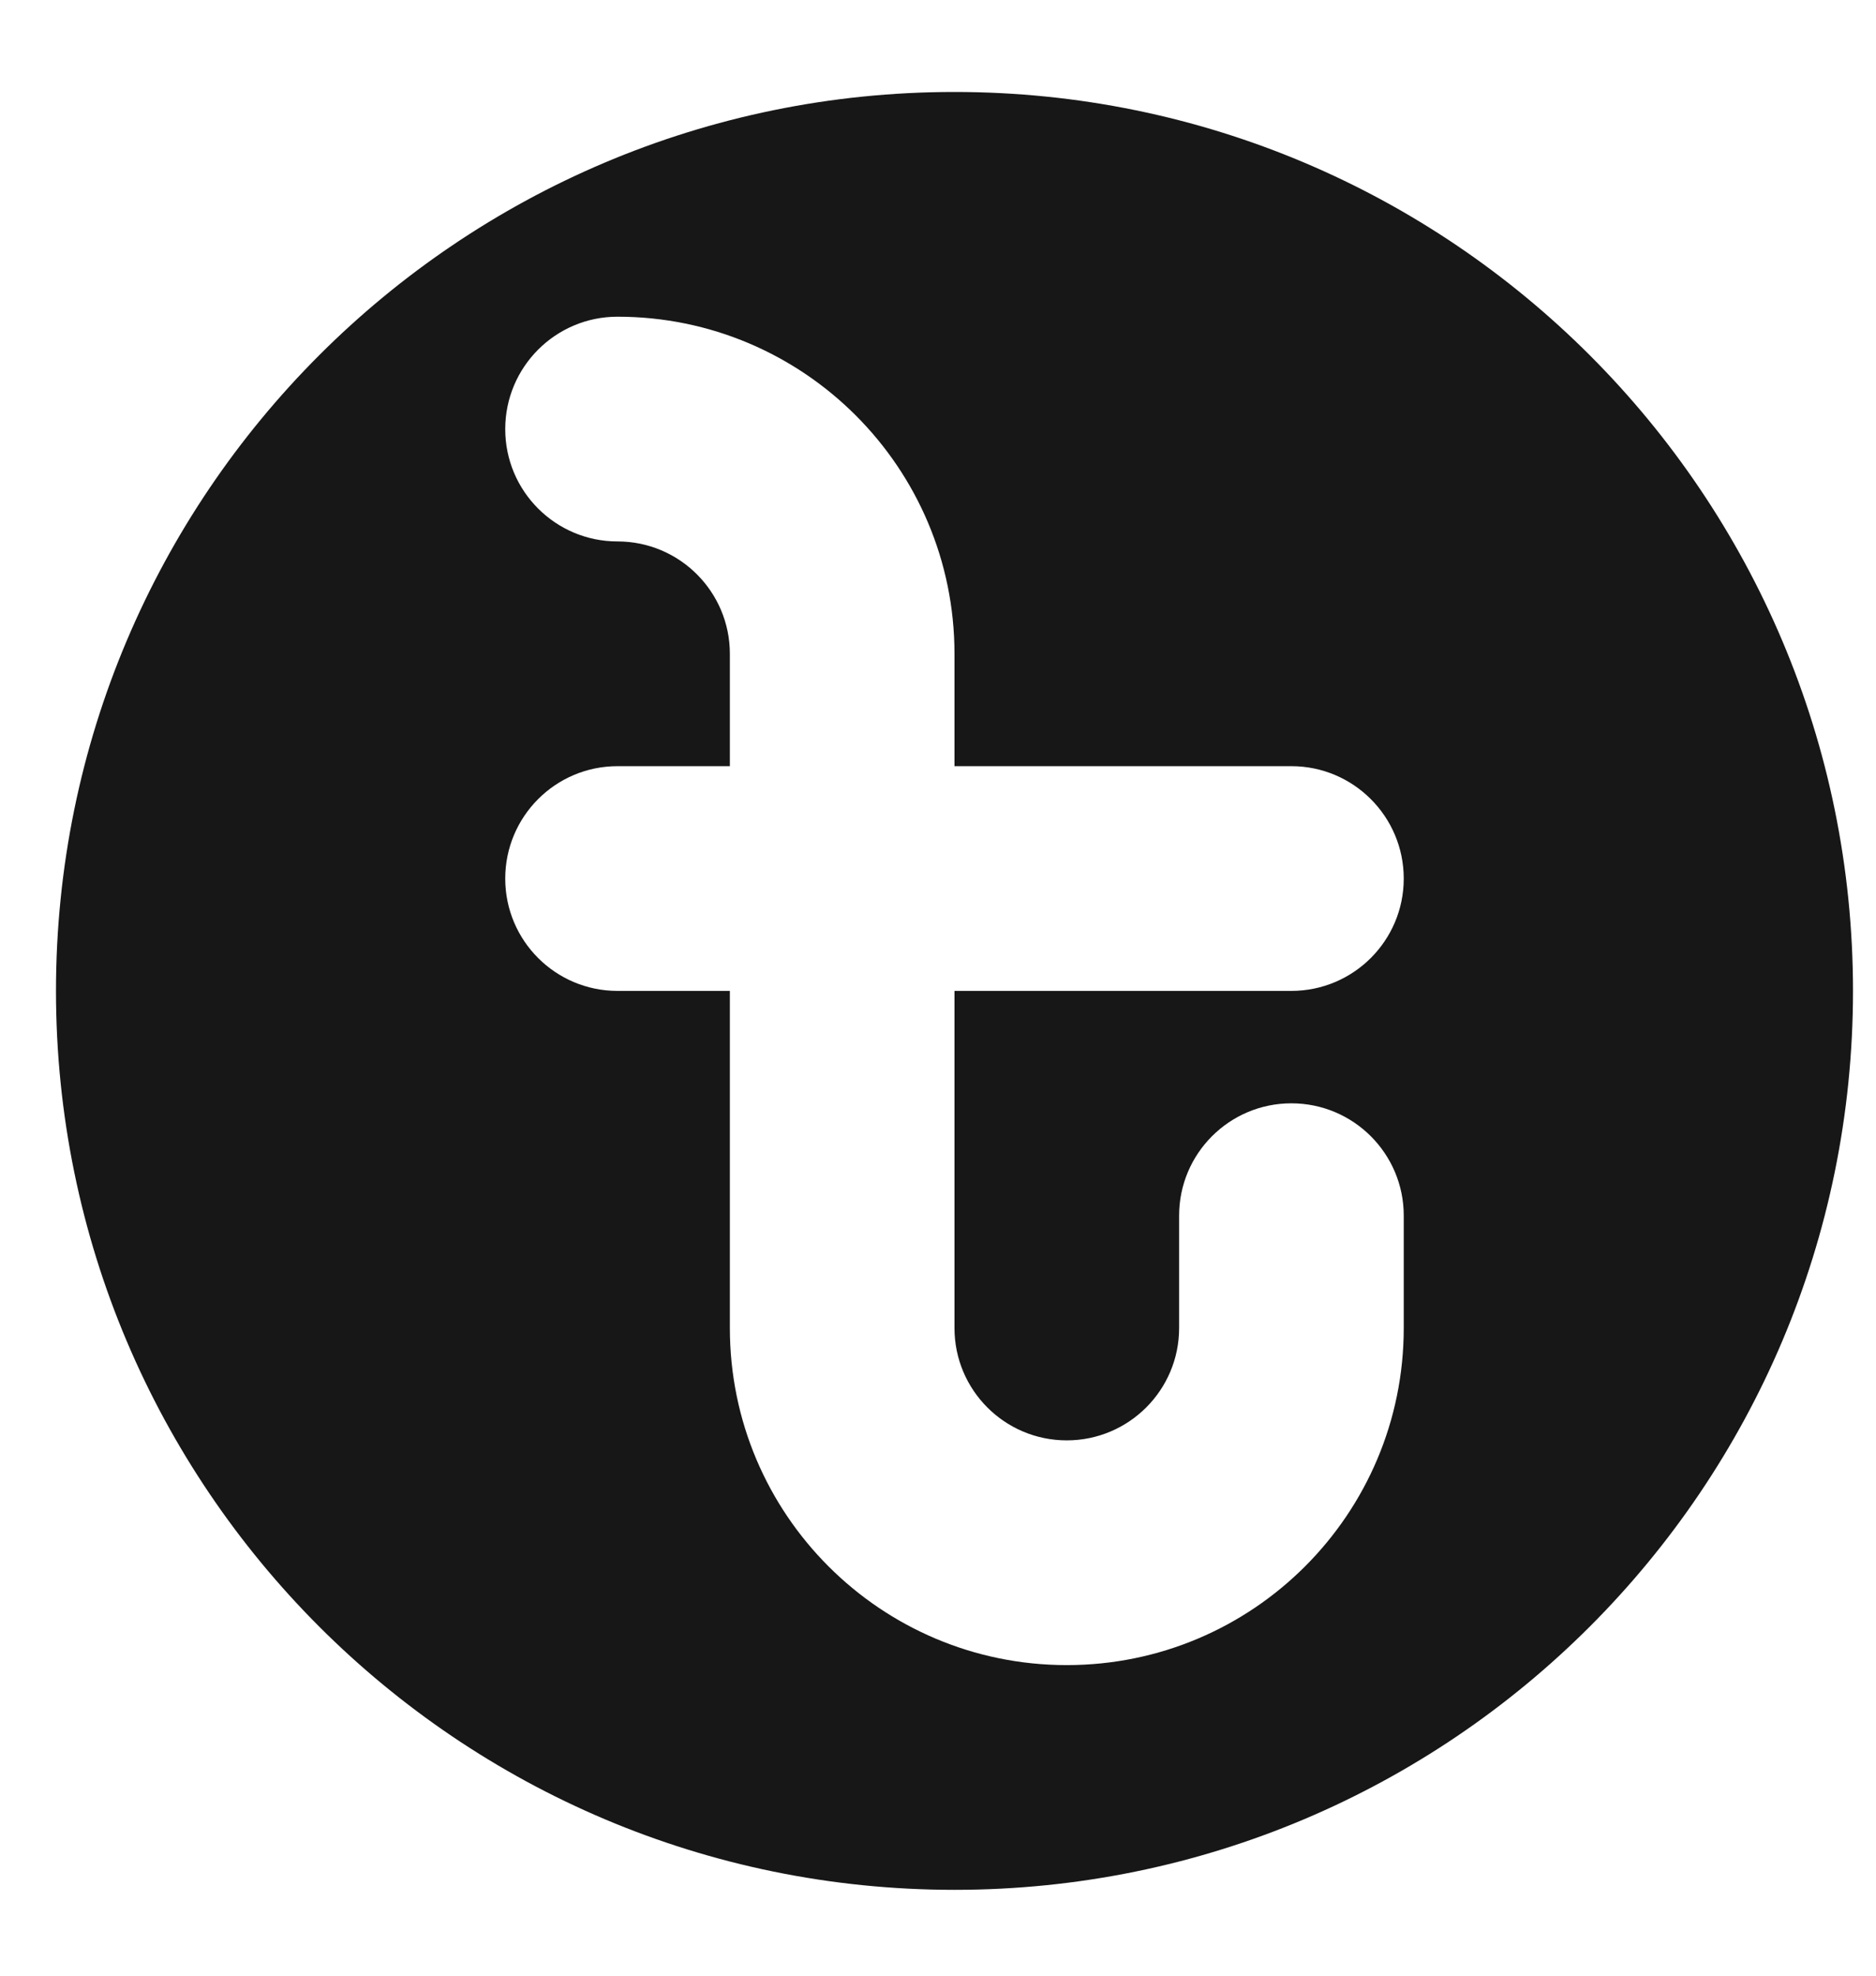 <svg width="19" height="20" viewBox="0 0 19 20" fill="none" xmlns="http://www.w3.org/2000/svg">
<path fill-rule="evenodd" clip-rule="evenodd" d="M9.667 19.131C14.693 19.131 18.767 15.057 18.767 10.031C18.767 5.006 14.693 0.931 9.667 0.931C4.641 0.931 0.567 5.006 0.567 10.031C0.567 15.057 4.641 19.131 9.667 19.131ZM6.254 3.206C5.626 3.206 5.117 3.716 5.117 4.344C5.117 4.972 5.626 5.481 6.254 5.481C6.883 5.481 7.392 5.991 7.392 6.619V7.756H6.254C5.626 7.756 5.117 8.266 5.117 8.894C5.117 9.522 5.626 10.031 6.254 10.031H7.392V13.444C7.392 15.329 8.92 16.856 10.804 16.856C12.689 16.856 14.217 15.329 14.217 13.444V12.306C14.217 11.678 13.707 11.169 13.079 11.169C12.451 11.169 11.942 11.678 11.942 12.306V13.444C11.942 14.072 11.432 14.581 10.804 14.581C10.176 14.581 9.667 14.072 9.667 13.444V10.031H13.079C13.707 10.031 14.217 9.522 14.217 8.894C14.217 8.266 13.707 7.756 13.079 7.756H9.667V6.619C9.667 4.734 8.139 3.206 6.254 3.206Z" fill="#171717"/>
</svg>
